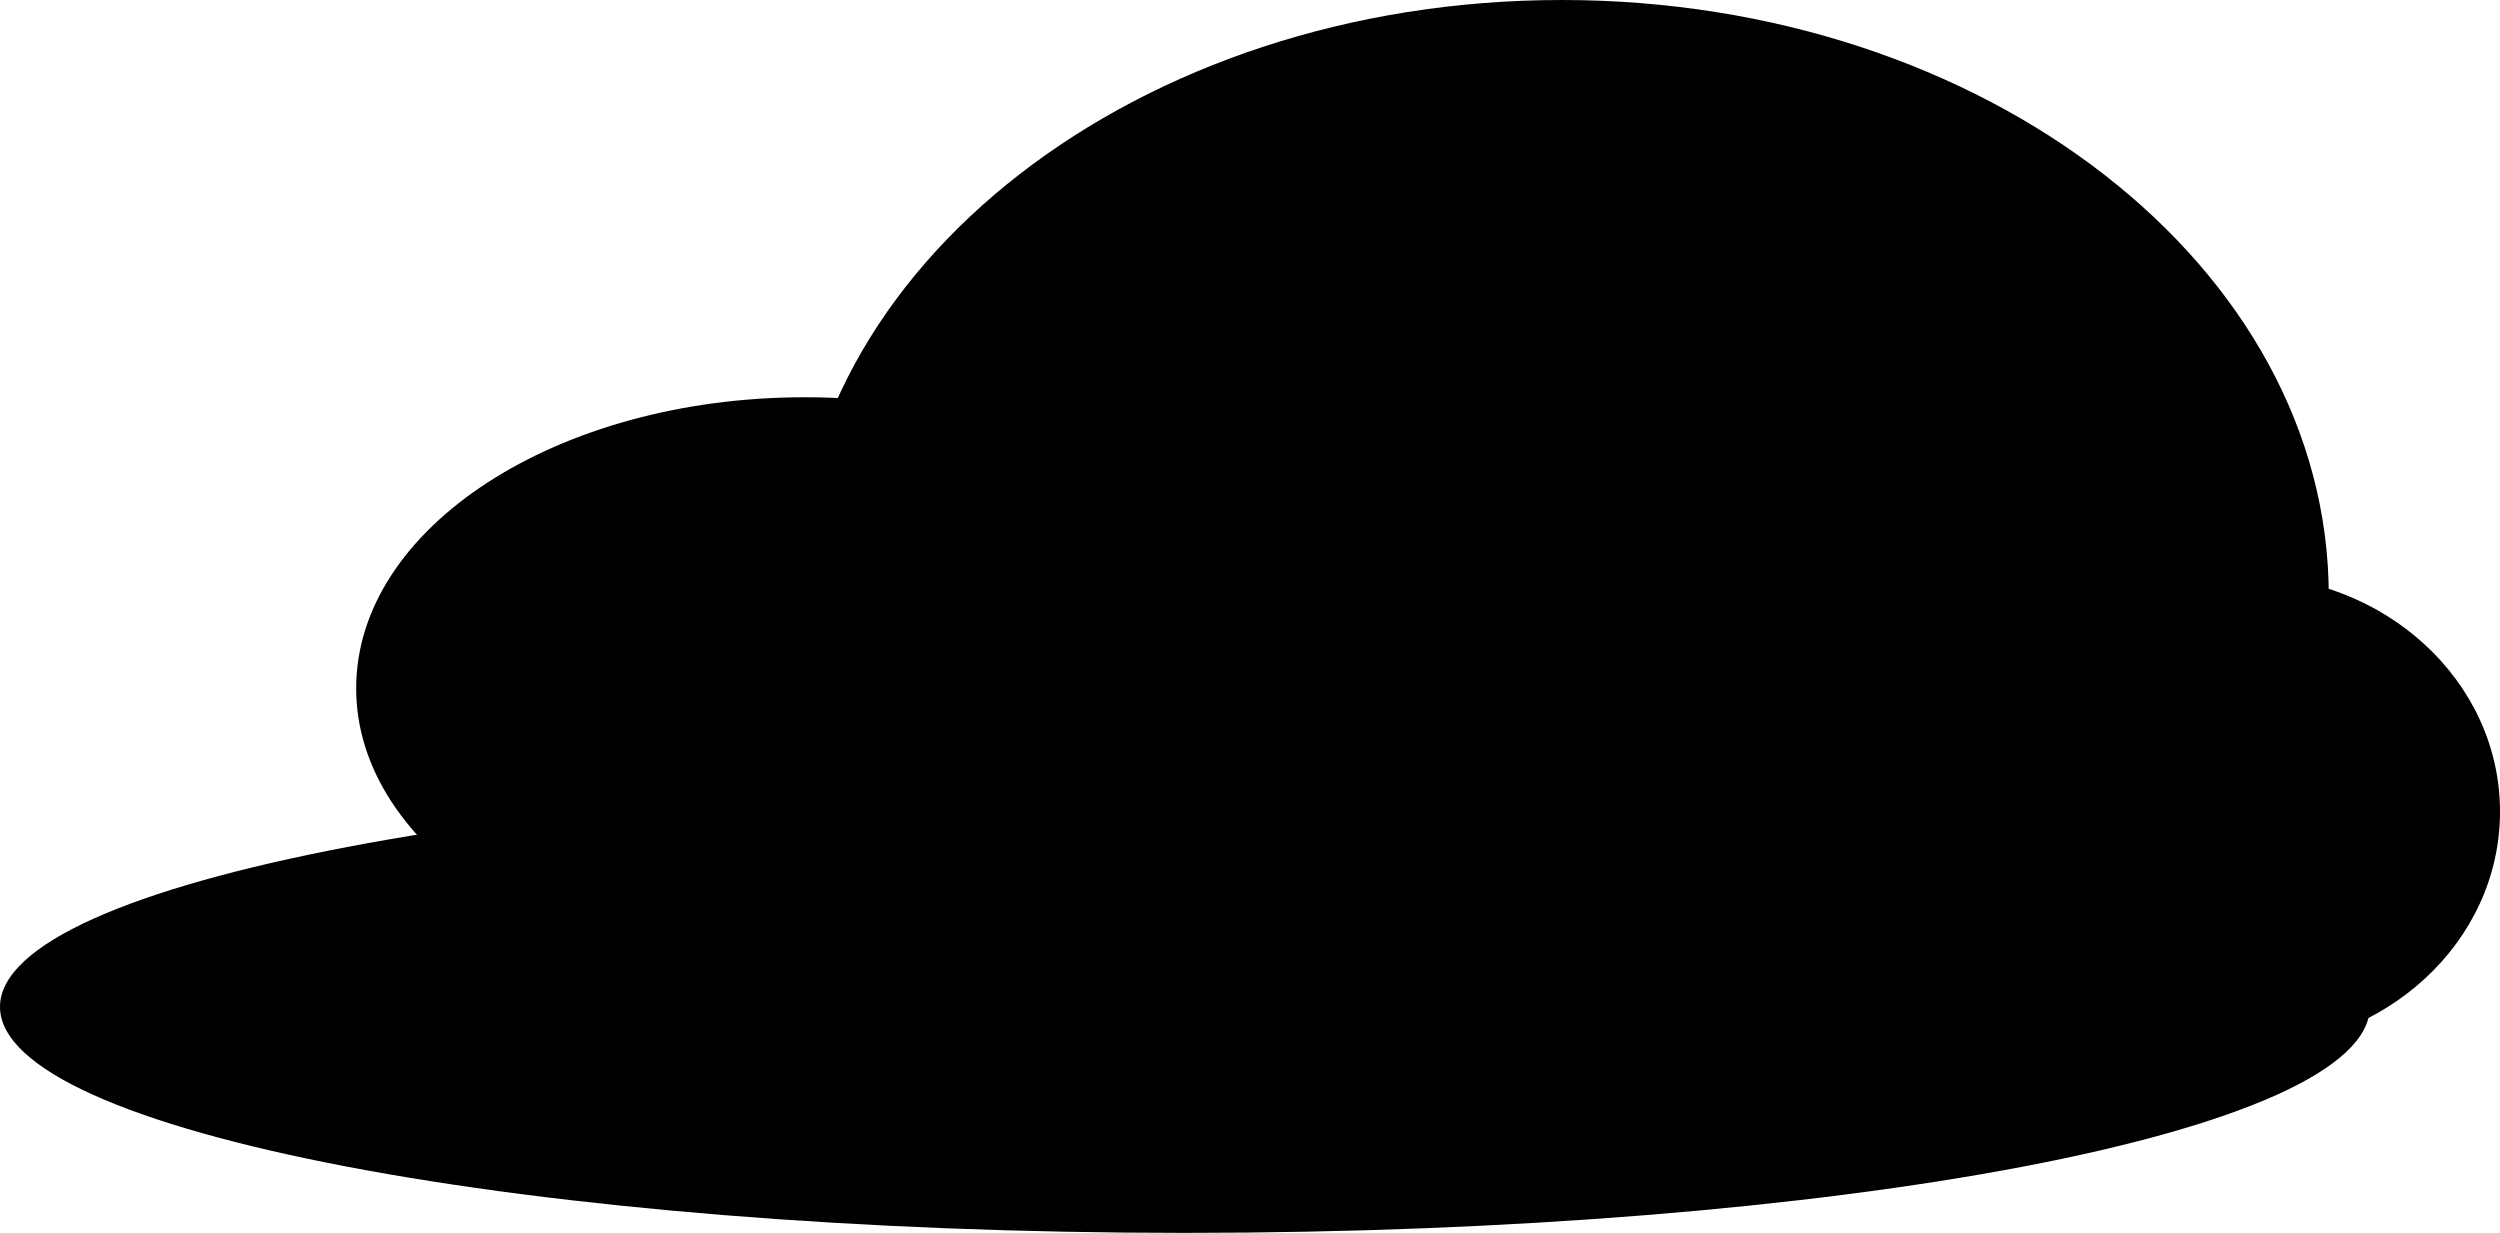 <svg version="1.1" xmlns="http://www.w3.org/2000/svg" xmlns:xlink="http://www.w3.org/1999/xlink" width="91.25" height="45" viewBox="0,0,91.25,45"><g transform="translate(-274.375,-157.5)"><g data-paper-data="{&quot;isPaintingLayer&quot;:true}" fill="#000000" fill-rule="nonzero" stroke="none" stroke-width="0" stroke-linecap="butt" stroke-linejoin="miter" stroke-miterlimit="10" stroke-dasharray="" stroke-dashoffset="0" style="mix-blend-mode: normal"><path d="M359.375,179.25c0,12.012 -12.536,21.75 -28,21.75c-15.464,0 -28,-9.738 -28,-21.75c0,-12.012 12.536,-21.75 28,-21.75c15.464,0 28,9.738 28,21.75z"/><path d="M317.625,202.5c-23.886,0 -43.25,-3.694 -43.25,-8.25c0,-4.556 19.364,-8.25 43.25,-8.25c23.886,0 43.25,3.694 43.25,8.25c0,4.556 -19.364,8.25 -43.25,8.25z"/><path d="M320.125,182.625c0,5.868 -7.331,10.625 -16.375,10.625c-9.044,0 -16.375,-4.757 -16.375,-10.625c0,-5.868 7.331,-10.625 16.375,-10.625c9.044,0 16.375,4.757 16.375,10.625z"/><path d="M365.625,187.125c0,4.763 -4.197,8.625 -9.375,8.625c-5.178,0 -9.375,-3.862 -9.375,-8.625c0,-4.763 4.197,-8.625 9.375,-8.625c5.178,0 9.375,3.862 9.375,8.625z"/></g></g></svg>